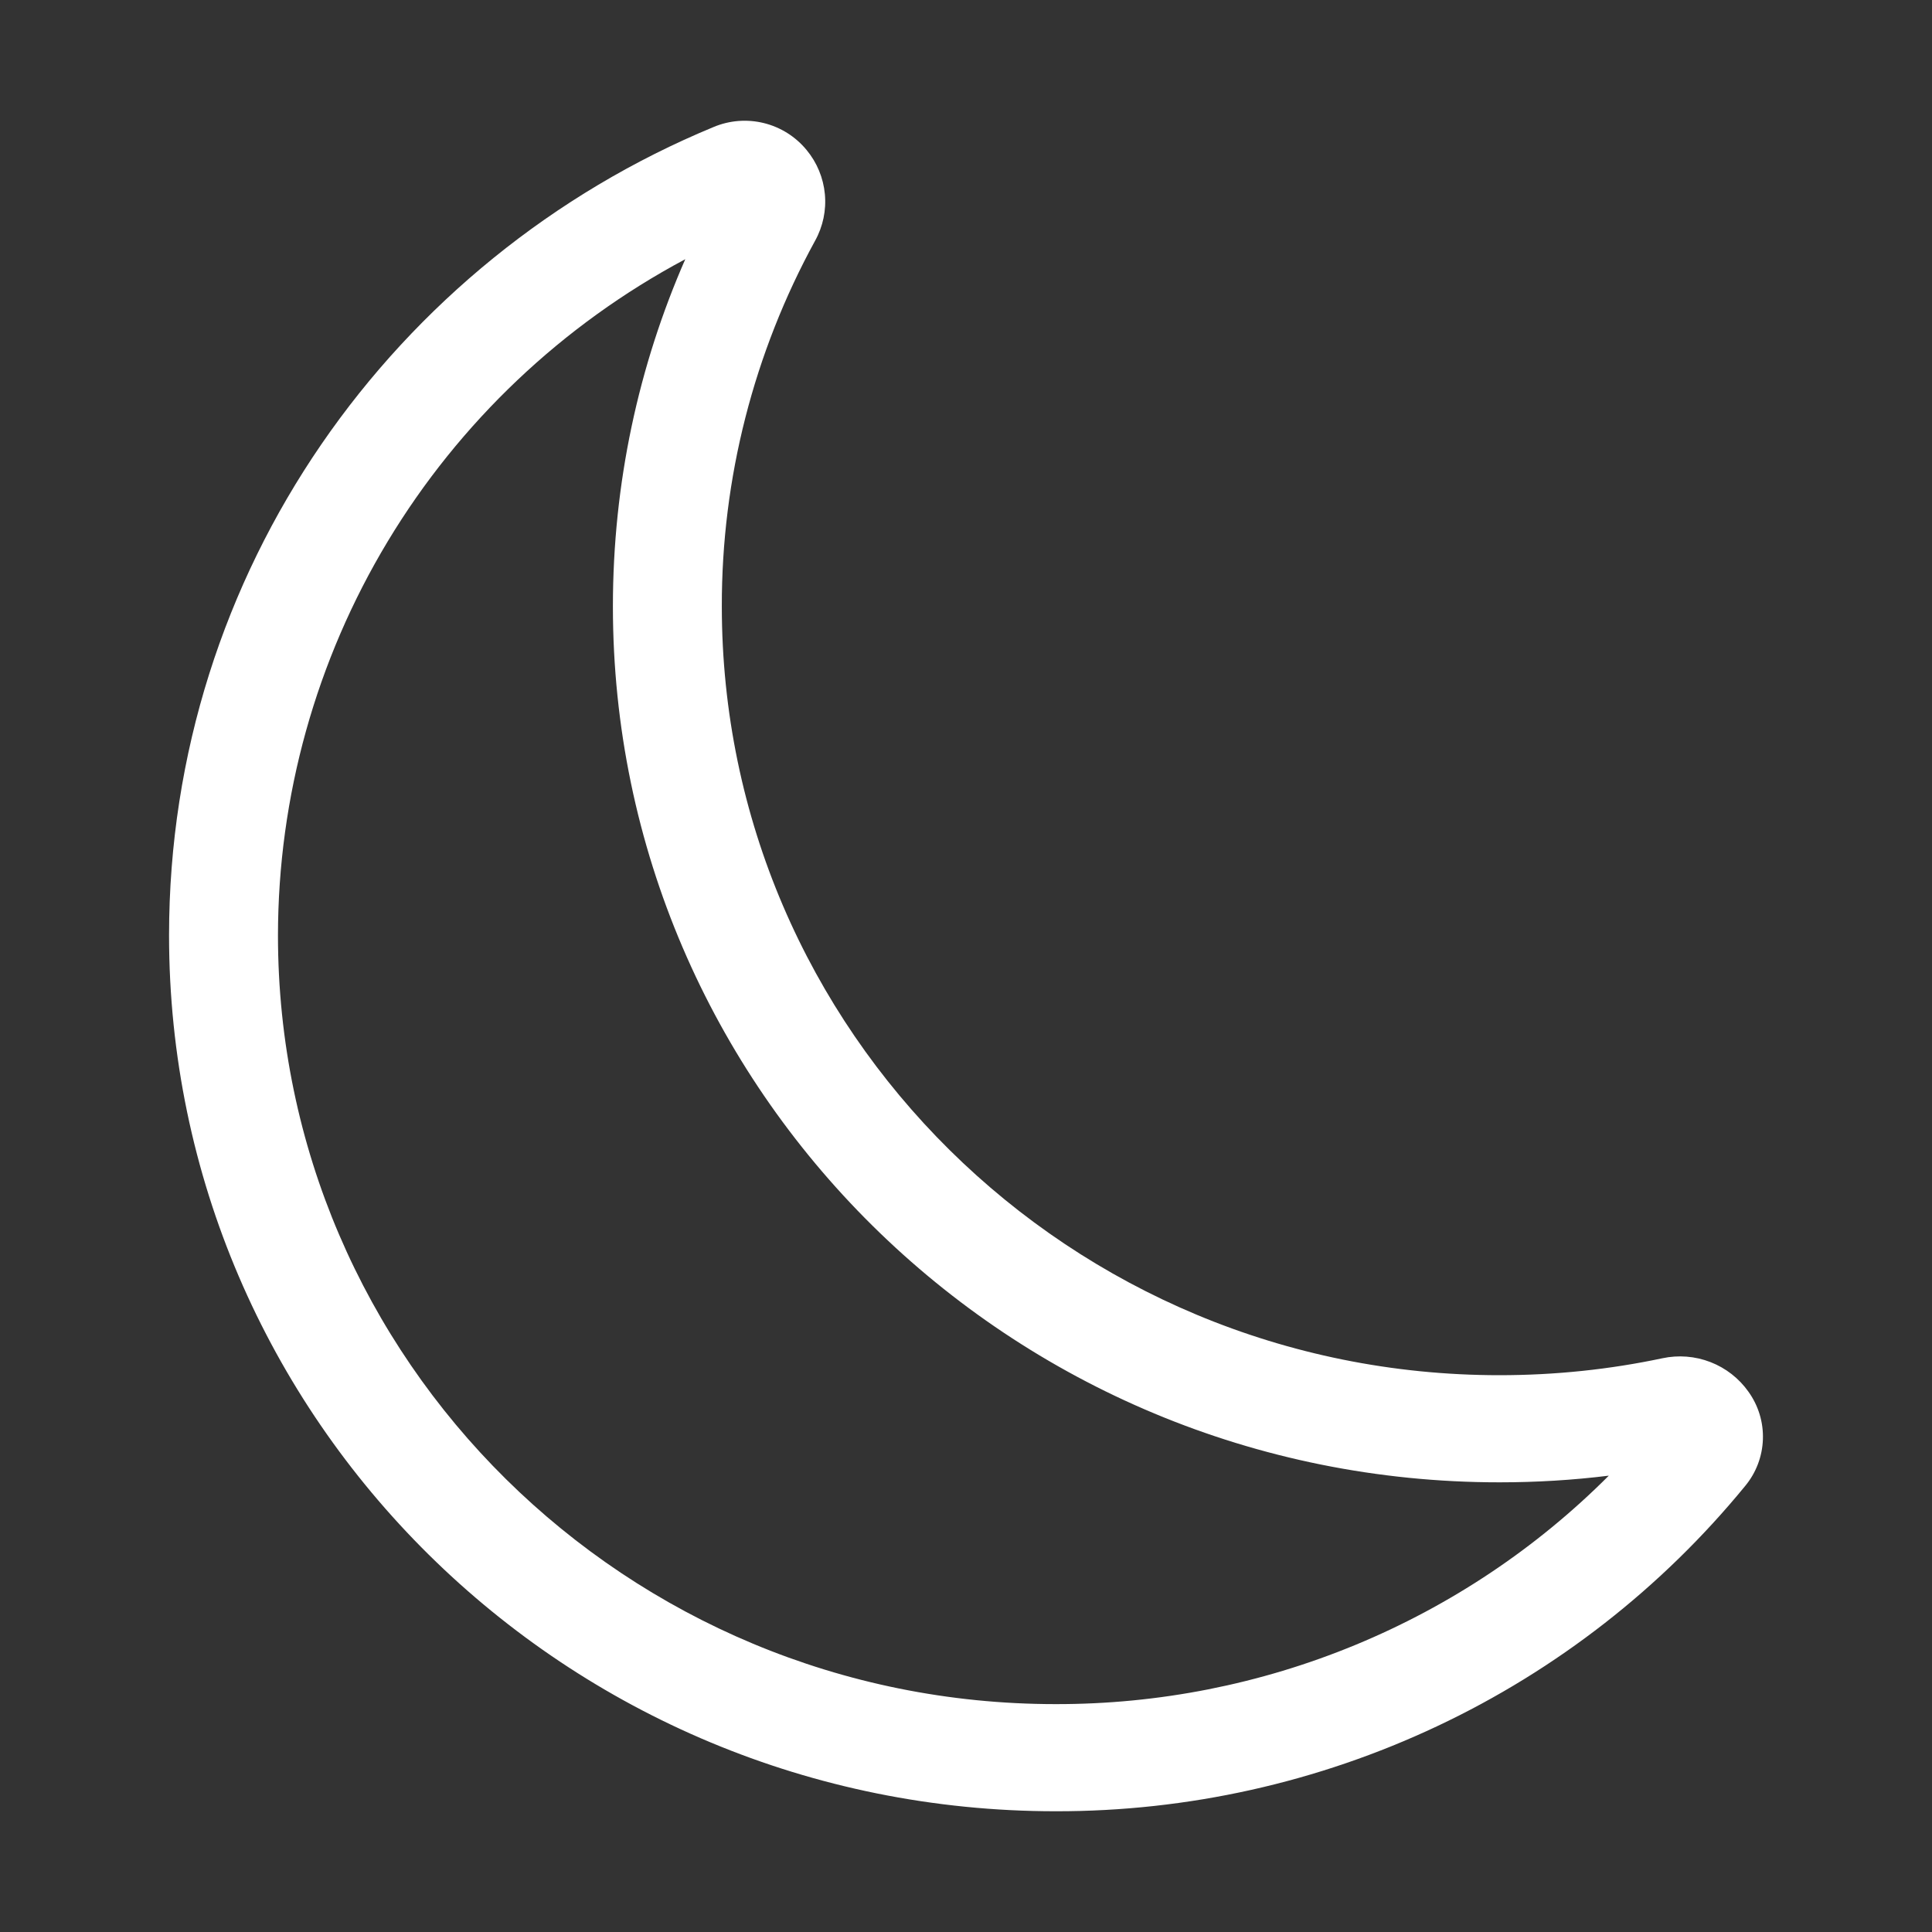 <svg viewBox="0 0 80 80" fill="none" xmlns="http://www.w3.org/2000/svg">
<rect x="0" y="0" width="80" height="80" fill="#333333" stroke="none"/>
<path d="M33.401 6.213C33.83 6.732 34.093 7.367 34.156 8.037C34.219 8.706 34.078 9.378 33.752 9.967C31.209 14.611 29.88 19.817 29.889 25.105C29.889 42.698 44.313 56.944 62.089 56.944C64.408 56.944 66.665 56.703 68.834 56.243C69.499 56.1 70.192 56.155 70.826 56.401C71.46 56.647 72.007 57.073 72.398 57.626C72.812 58.201 73.023 58.896 72.998 59.603C72.973 60.309 72.715 60.988 72.262 61.533C68.811 65.748 64.457 69.145 59.519 71.474C54.58 73.804 49.181 75.009 43.714 75C23.43 75 7 58.751 7 38.73C7 23.662 16.302 10.737 29.546 5.26C30.206 4.982 30.938 4.925 31.633 5.097C32.328 5.269 32.948 5.661 33.401 6.213ZM28.376 10.733C23.283 13.449 19.026 17.487 16.056 22.416C13.086 27.346 11.515 32.983 11.51 38.73C11.51 56.318 25.938 70.564 43.714 70.564C47.971 70.571 52.187 69.739 56.118 68.115C60.05 66.491 63.618 64.109 66.617 61.104C65.134 61.288 63.625 61.38 62.089 61.38C41.805 61.38 25.379 45.131 25.379 25.11C25.379 20.004 26.444 15.143 28.376 10.733Z" fill="white"/>
</svg>
